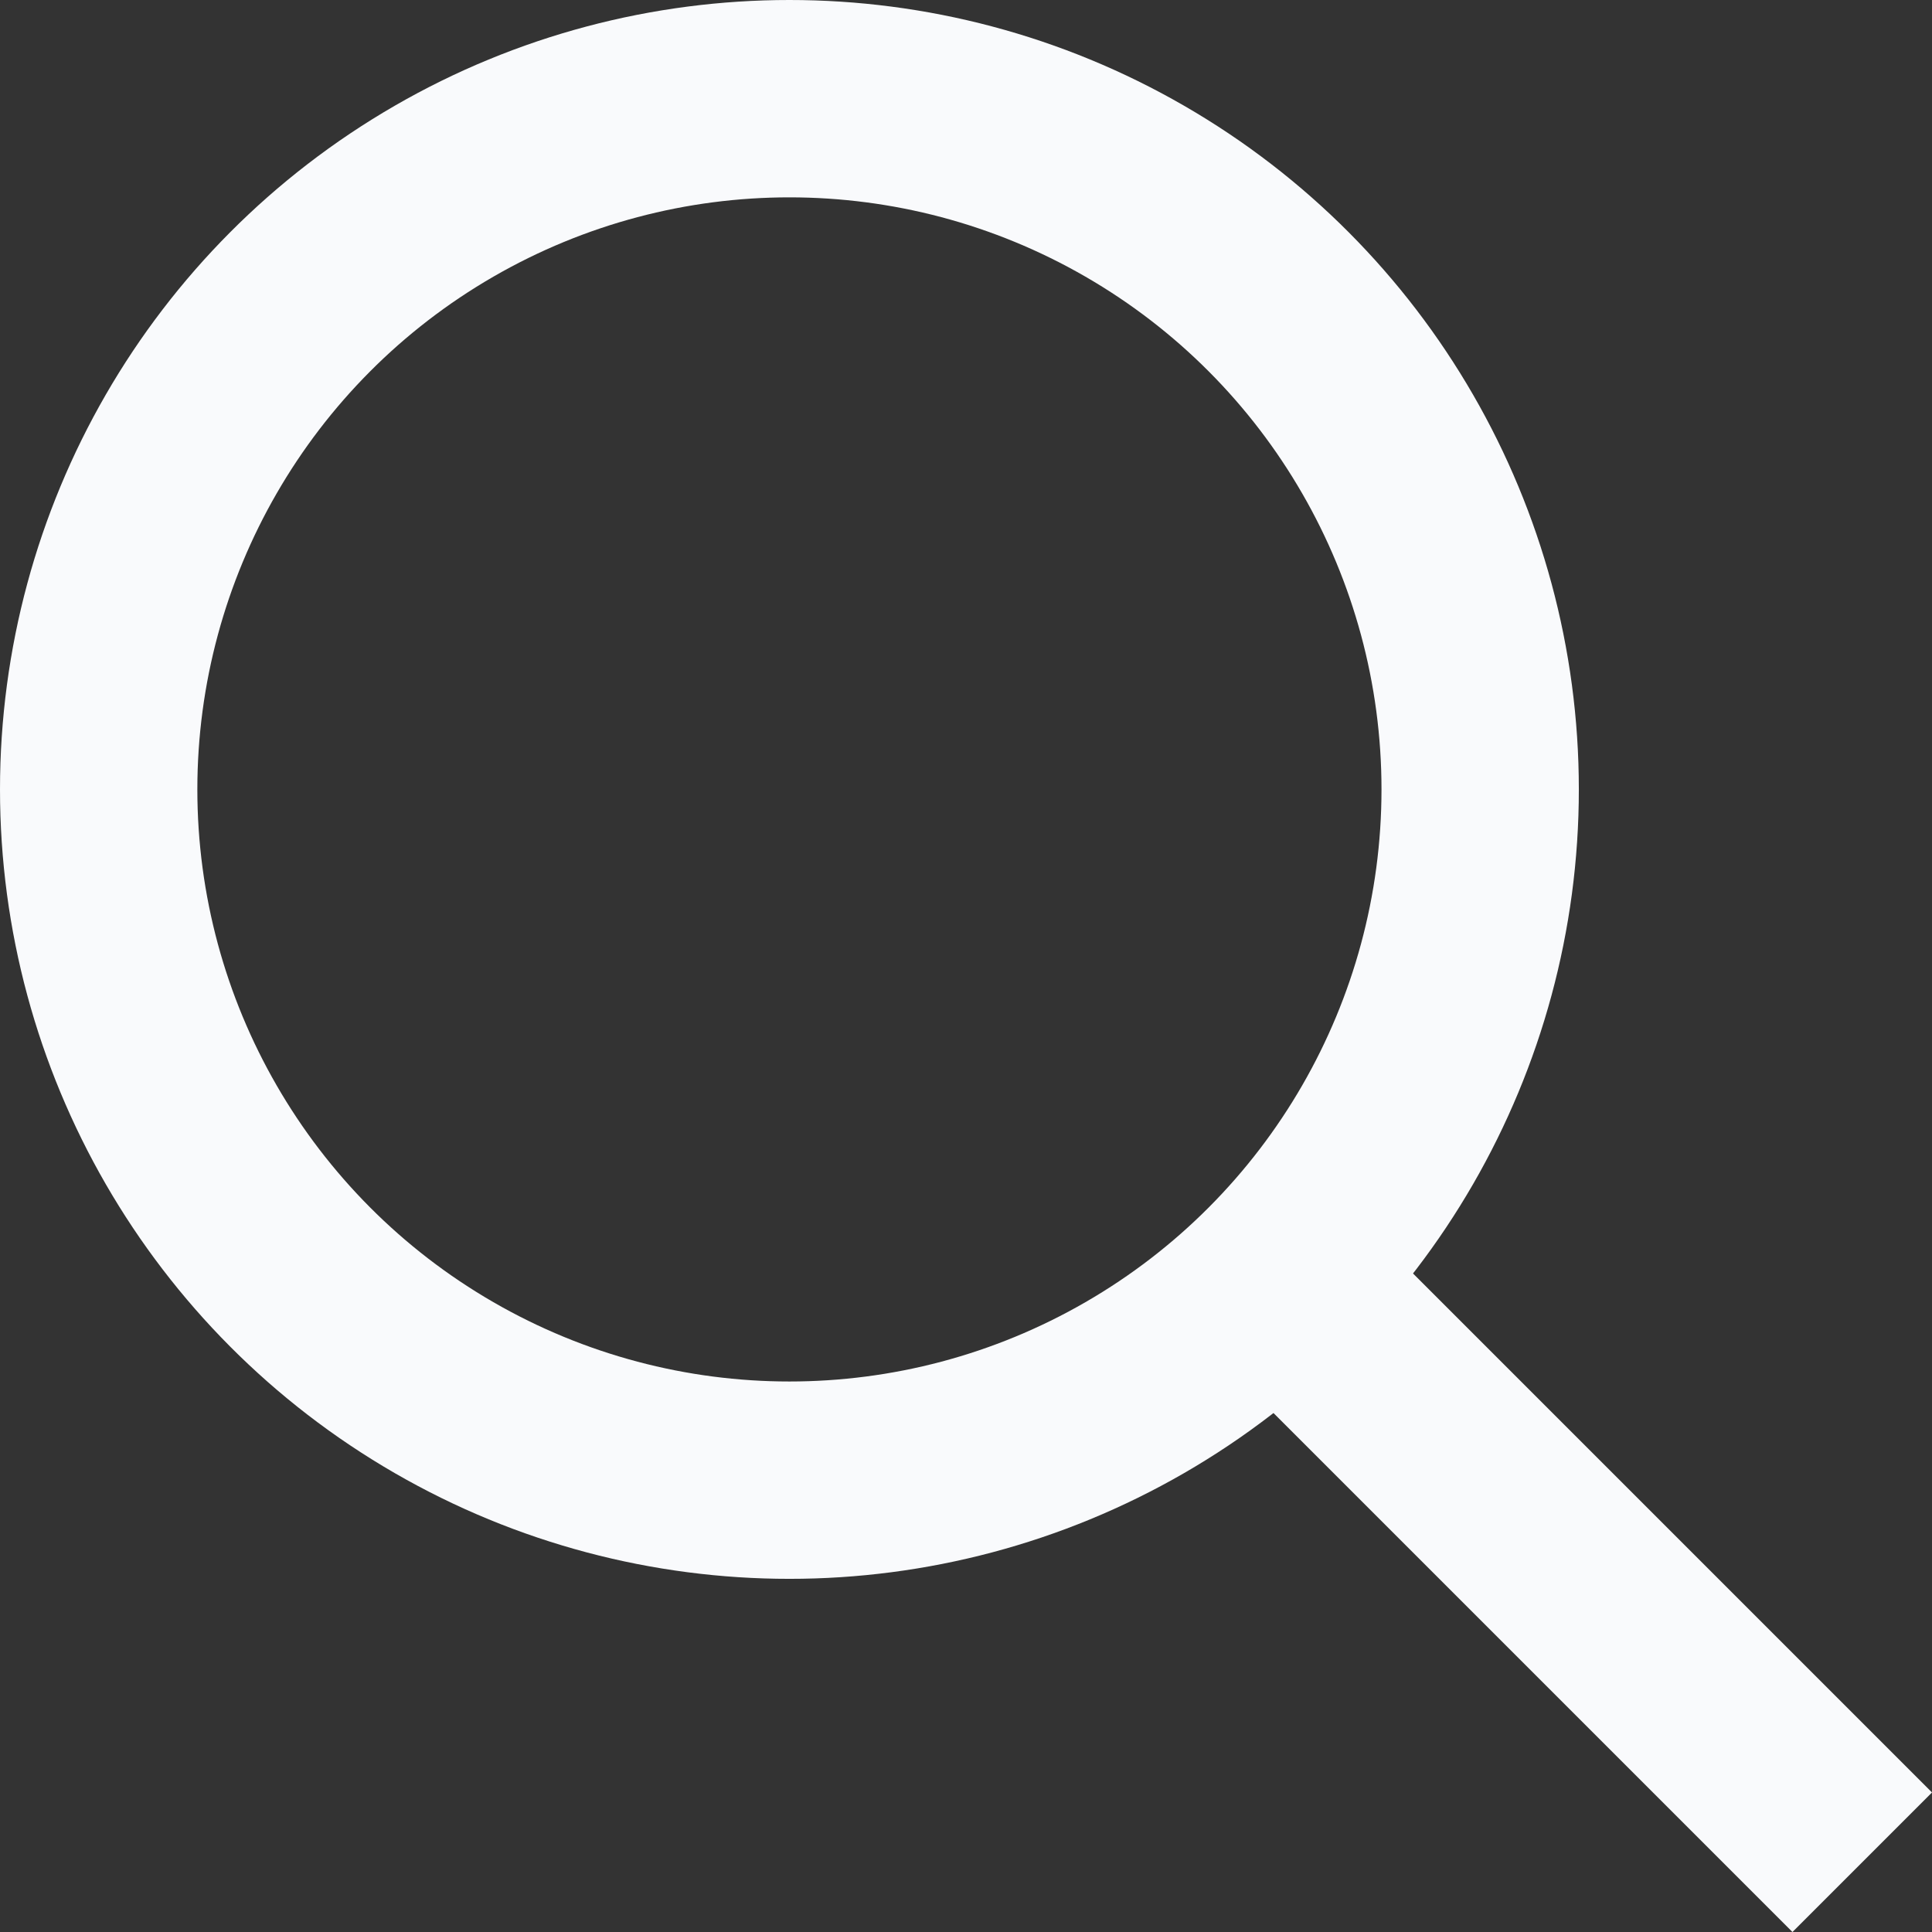 <svg xmlns="http://www.w3.org/2000/svg" viewBox="530 1391 78.318 78.318">
  <rect x="530" y="1391" width="78.318" height="78.318" fill="#333333" stroke="none"/>
  <defs>
    <style>
      .cls-1, .cls-3 {
        fill: none;
      }

      .cls-1 {
        stroke: #f9fafc;
        stroke-width: 8px;
      }

      .cls-2 {
        stroke: none;
      }
    </style>
  </defs>
  <g id="Search_Icon" data-name="Search Icon" transform="translate(1128 773)">
    <g id="Ellipse_23" data-name="Ellipse 23" class="cls-1" transform="translate(-598 618)">
      <circle class="cls-2" cx="32.001" cy="32.001" r="32.001"/>
      <circle class="cls-3" cx="32.001" cy="32.001" r="28.001"/>
    </g>
    <line id="Line_7" data-name="Line 7" class="cls-1" x2="32.001" transform="translate(-545.138 670.862) rotate(45)"/>
  </g>
</svg>
